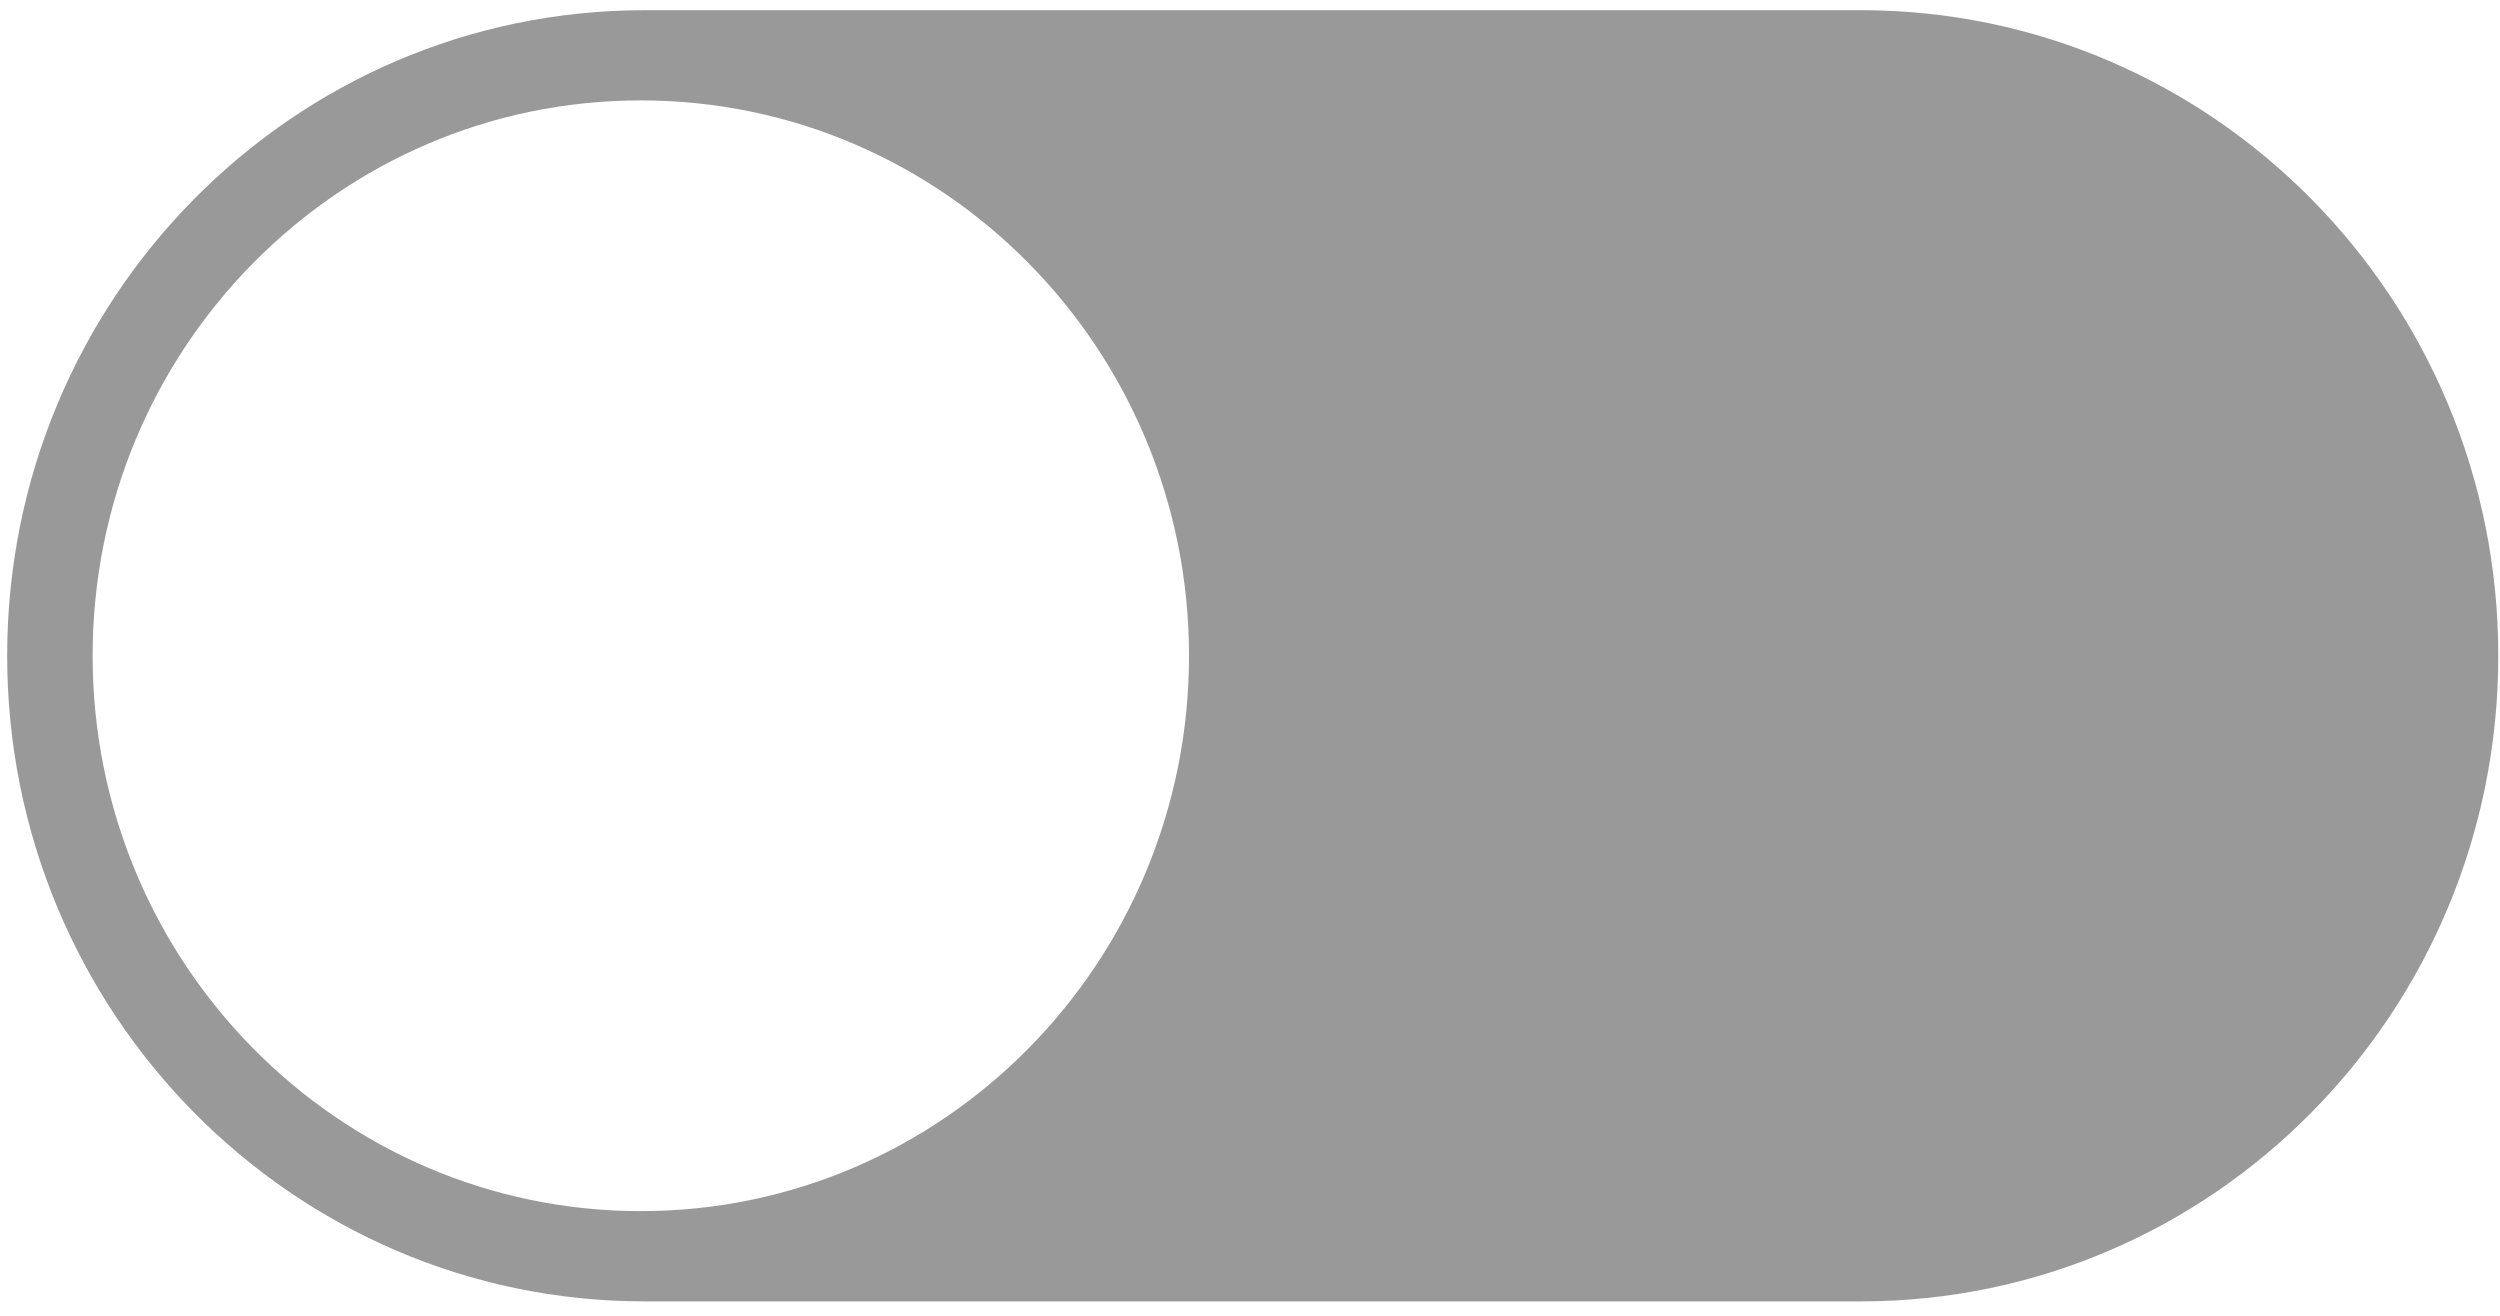 ﻿<?xml version="1.0" encoding="utf-8"?>
<svg version="1.1" xmlns:xlink="http://www.w3.org/1999/xlink" width="38px" height="20px" xmlns="http://www.w3.org/2000/svg">
  <g>
    <path d="M 37.974 9.968  C 37.974 4.549  33.637 0.155  28.288 0.155  L 9.796 0.155  C 4.446 0.155  0.109 4.549  0.109 9.968  C 0.109 15.388  4.446 19.781  9.796 19.781  L 28.288 19.781  C 33.637 19.781  37.974 15.388  37.974 9.968  Z M 18.073 9.967  C 18.073 14.629  14.343 18.409  9.74 18.409  C 5.138 18.409  1.408 14.629  1.408 9.967  C 1.408 5.305  5.138 1.526  9.74 1.526  C 14.343 1.526  18.073 5.305  18.073 9.967  Z " fill-rule="nonzero" fill="#999999" stroke="none" />
  </g>
</svg>